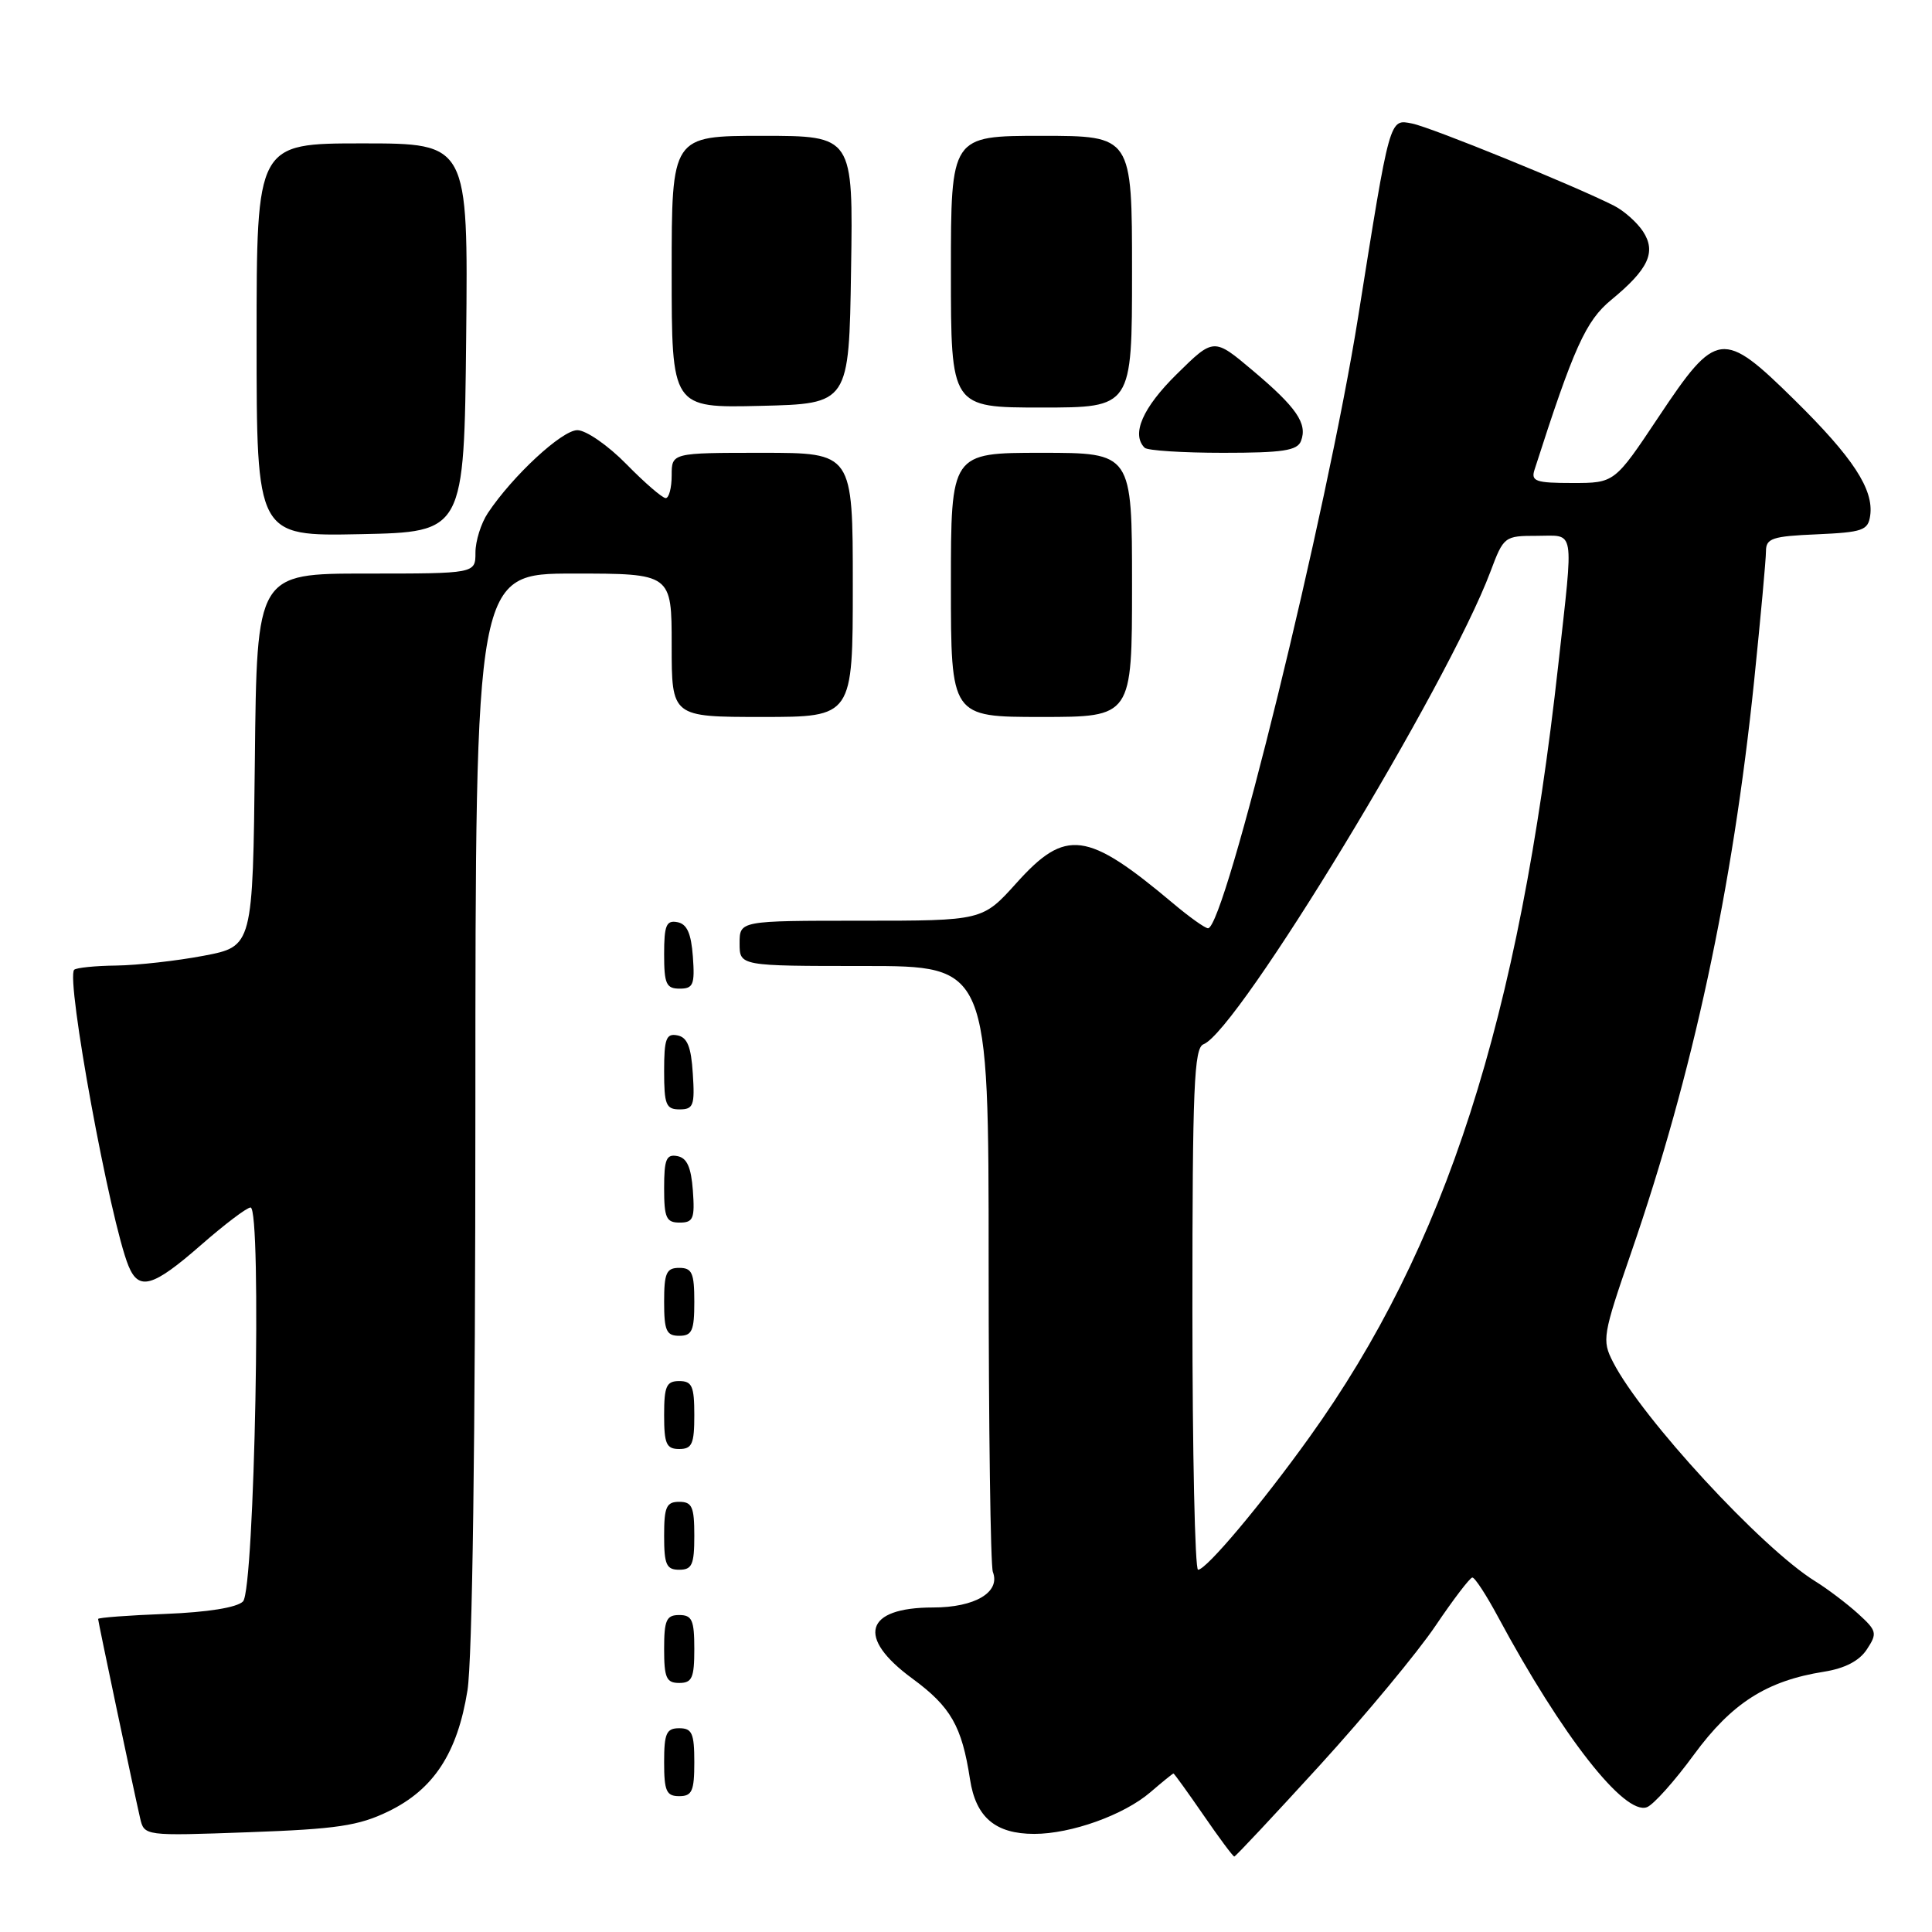 <?xml version="1.0" encoding="UTF-8" standalone="no"?>
<!DOCTYPE svg PUBLIC "-//W3C//DTD SVG 1.1//EN" "http://www.w3.org/Graphics/SVG/1.1/DTD/svg11.dtd" >
<svg xmlns="http://www.w3.org/2000/svg" xmlns:xlink="http://www.w3.org/1999/xlink" version="1.1" viewBox="0 0 256 256">
 <g >
 <path fill="currentColor"
d=" M 174.89 233.90 C 180.96 227.24 187.85 218.93 190.21 215.43 C 192.57 211.93 194.77 209.05 195.09 209.03 C 195.42 209.01 196.95 211.36 198.50 214.25 C 206.98 230.02 215.26 240.60 218.23 239.46 C 219.09 239.14 221.90 236.00 224.47 232.48 C 229.49 225.65 234.11 222.71 241.69 221.51 C 244.46 221.07 246.38 220.07 247.37 218.55 C 248.78 216.41 248.70 216.09 246.19 213.81 C 244.71 212.47 242.15 210.53 240.50 209.51 C 233.42 205.12 217.51 187.87 213.73 180.47 C 212.25 177.59 212.36 176.92 216.14 165.97 C 224.32 142.29 229.58 117.80 232.43 90.24 C 233.29 81.85 234.00 74.11 234.00 73.04 C 234.00 71.33 234.83 71.05 240.75 70.80 C 246.82 70.53 247.53 70.28 247.81 68.32 C 248.30 64.85 245.53 60.62 237.79 53.00 C 228.26 43.62 227.45 43.72 219.77 55.25 C 213.94 64.00 213.94 64.00 208.35 64.00 C 203.49 64.00 202.84 63.77 203.33 62.25 C 208.53 46.05 210.12 42.52 213.48 39.75 C 218.44 35.67 219.49 33.40 217.71 30.67 C 216.92 29.47 215.20 27.94 213.89 27.27 C 208.70 24.63 189.66 16.88 187.12 16.37 C 184.08 15.77 184.21 15.33 179.96 42.00 C 175.83 67.88 162.30 123.00 160.07 123.00 C 159.68 123.00 157.59 121.51 155.43 119.69 C 144.02 110.10 141.22 109.73 134.69 117.00 C 130.19 122.00 130.19 122.00 114.10 122.00 C 98.00 122.00 98.00 122.00 98.00 125.00 C 98.00 128.00 98.00 128.00 114.50 128.00 C 131.00 128.00 131.00 128.00 131.00 167.42 C 131.00 189.10 131.25 207.49 131.56 208.29 C 132.59 210.98 129.19 213.00 123.63 213.00 C 114.59 213.00 113.43 216.95 120.88 222.41 C 125.99 226.16 127.45 228.72 128.53 235.76 C 129.30 240.80 131.89 243.00 137.04 243.00 C 141.94 243.00 148.91 240.50 152.42 237.49 C 154.01 236.12 155.39 235.00 155.49 235.00 C 155.59 235.00 157.37 237.47 159.46 240.50 C 161.54 243.53 163.38 246.00 163.55 246.00 C 163.72 246.00 168.82 240.55 174.89 233.90 Z  M 51.46 240.02 C 57.46 237.11 60.61 232.30 61.94 224.00 C 62.59 219.94 62.99 190.97 62.99 146.75 C 63.00 76.00 63.00 76.00 76.00 76.00 C 89.00 76.00 89.00 76.00 89.00 85.50 C 89.00 95.00 89.00 95.00 101.00 95.00 C 113.00 95.00 113.00 95.00 113.00 77.50 C 113.00 60.00 113.00 60.00 101.00 60.00 C 89.00 60.00 89.00 60.00 89.00 63.00 C 89.00 64.65 88.64 66.00 88.21 66.00 C 87.77 66.00 85.43 63.98 83.00 61.50 C 80.57 59.02 77.65 57.00 76.50 57.00 C 74.46 57.00 67.93 63.05 64.65 67.97 C 63.74 69.33 63.00 71.69 63.00 73.22 C 63.00 76.00 63.00 76.00 48.52 76.00 C 34.03 76.00 34.03 76.00 33.77 100.70 C 33.50 125.40 33.50 125.40 27.00 126.64 C 23.42 127.32 18.21 127.90 15.42 127.94 C 12.62 127.97 10.11 128.23 9.83 128.50 C 8.69 129.65 14.59 161.80 17.03 167.75 C 18.40 171.08 20.26 170.54 26.60 165.00 C 29.74 162.25 32.71 160.00 33.20 160.00 C 34.71 160.00 33.74 210.66 32.20 212.20 C 31.39 213.01 27.53 213.63 21.95 213.85 C 17.03 214.04 13.00 214.34 13.00 214.52 C 13.00 214.86 17.65 236.92 18.56 240.89 C 19.11 243.28 19.11 243.28 32.95 242.78 C 44.63 242.36 47.52 241.93 51.46 240.02 Z  M 92.00 233.50 C 92.00 229.67 91.70 229.00 90.00 229.00 C 88.30 229.00 88.00 229.67 88.00 233.50 C 88.00 237.33 88.30 238.00 90.00 238.00 C 91.70 238.00 92.00 237.33 92.00 233.50 Z  M 92.00 218.50 C 92.00 214.67 91.70 214.00 90.00 214.00 C 88.30 214.00 88.00 214.67 88.00 218.50 C 88.00 222.33 88.30 223.00 90.00 223.00 C 91.70 223.00 92.00 222.33 92.00 218.50 Z  M 92.00 203.50 C 92.00 199.67 91.70 199.00 90.00 199.00 C 88.30 199.00 88.00 199.67 88.00 203.50 C 88.00 207.33 88.30 208.00 90.00 208.00 C 91.70 208.00 92.00 207.33 92.00 203.50 Z  M 92.00 187.50 C 92.00 183.67 91.70 183.00 90.00 183.00 C 88.30 183.00 88.00 183.67 88.00 187.50 C 88.00 191.33 88.30 192.00 90.00 192.00 C 91.70 192.00 92.00 191.33 92.00 187.50 Z  M 92.00 172.50 C 92.00 168.67 91.70 168.00 90.00 168.00 C 88.30 168.00 88.00 168.67 88.00 172.50 C 88.00 176.33 88.30 177.00 90.00 177.00 C 91.70 177.00 92.00 176.33 92.00 172.50 Z  M 91.81 157.76 C 91.58 154.66 91.03 153.43 89.75 153.19 C 88.29 152.91 88.00 153.61 88.00 157.43 C 88.00 161.38 88.28 162.00 90.06 162.00 C 91.86 162.00 92.08 161.47 91.81 157.76 Z  M 91.80 142.26 C 91.58 138.69 91.07 137.44 89.75 137.19 C 88.27 136.90 88.00 137.64 88.00 141.93 C 88.00 146.38 88.25 147.00 90.05 147.00 C 91.88 147.00 92.08 146.47 91.80 142.26 Z  M 91.81 126.76 C 91.58 123.66 91.03 122.43 89.75 122.19 C 88.29 121.91 88.00 122.61 88.00 126.43 C 88.00 130.38 88.28 131.00 90.06 131.00 C 91.86 131.00 92.08 130.47 91.81 126.76 Z  M 150.00 77.50 C 150.00 60.00 150.00 60.00 138.00 60.00 C 126.00 60.00 126.00 60.00 126.00 77.50 C 126.00 95.00 126.00 95.00 138.00 95.00 C 150.00 95.00 150.00 95.00 150.00 77.50 Z  M 61.77 44.75 C 62.03 19.00 62.03 19.00 48.02 19.00 C 34.00 19.00 34.00 19.00 34.00 45.03 C 34.00 71.06 34.00 71.06 47.75 70.78 C 61.50 70.50 61.50 70.50 61.77 44.75 Z  M 172.39 58.43 C 173.27 56.13 171.81 53.99 166.00 49.10 C 160.83 44.74 160.83 44.74 155.92 49.58 C 151.41 54.02 149.87 57.54 151.67 59.33 C 152.03 59.70 156.71 60.00 162.06 60.00 C 169.98 60.00 171.90 59.71 172.39 58.43 Z  M 112.77 35.75 C 113.05 18.00 113.05 18.00 101.02 18.00 C 89.00 18.00 89.00 18.00 89.00 36.03 C 89.00 54.06 89.00 54.06 100.75 53.78 C 112.50 53.50 112.50 53.50 112.77 35.75 Z  M 150.00 36.00 C 150.00 18.00 150.00 18.00 138.00 18.00 C 126.00 18.00 126.00 18.00 126.00 36.00 C 126.00 54.00 126.00 54.00 138.00 54.00 C 150.00 54.00 150.00 54.00 150.00 36.00 Z  M 158.00 173.47 C 158.00 143.99 158.22 138.85 159.47 138.37 C 164.02 136.63 191.82 90.83 197.49 75.75 C 199.24 71.08 199.35 71.00 203.64 71.00 C 208.77 71.00 208.53 69.56 206.49 88.00 C 201.27 135.14 191.58 165.26 173.50 190.45 C 167.14 199.32 159.84 208.00 158.75 208.00 C 158.34 208.00 158.00 192.46 158.00 173.47 Z "/>
</g>
</svg>